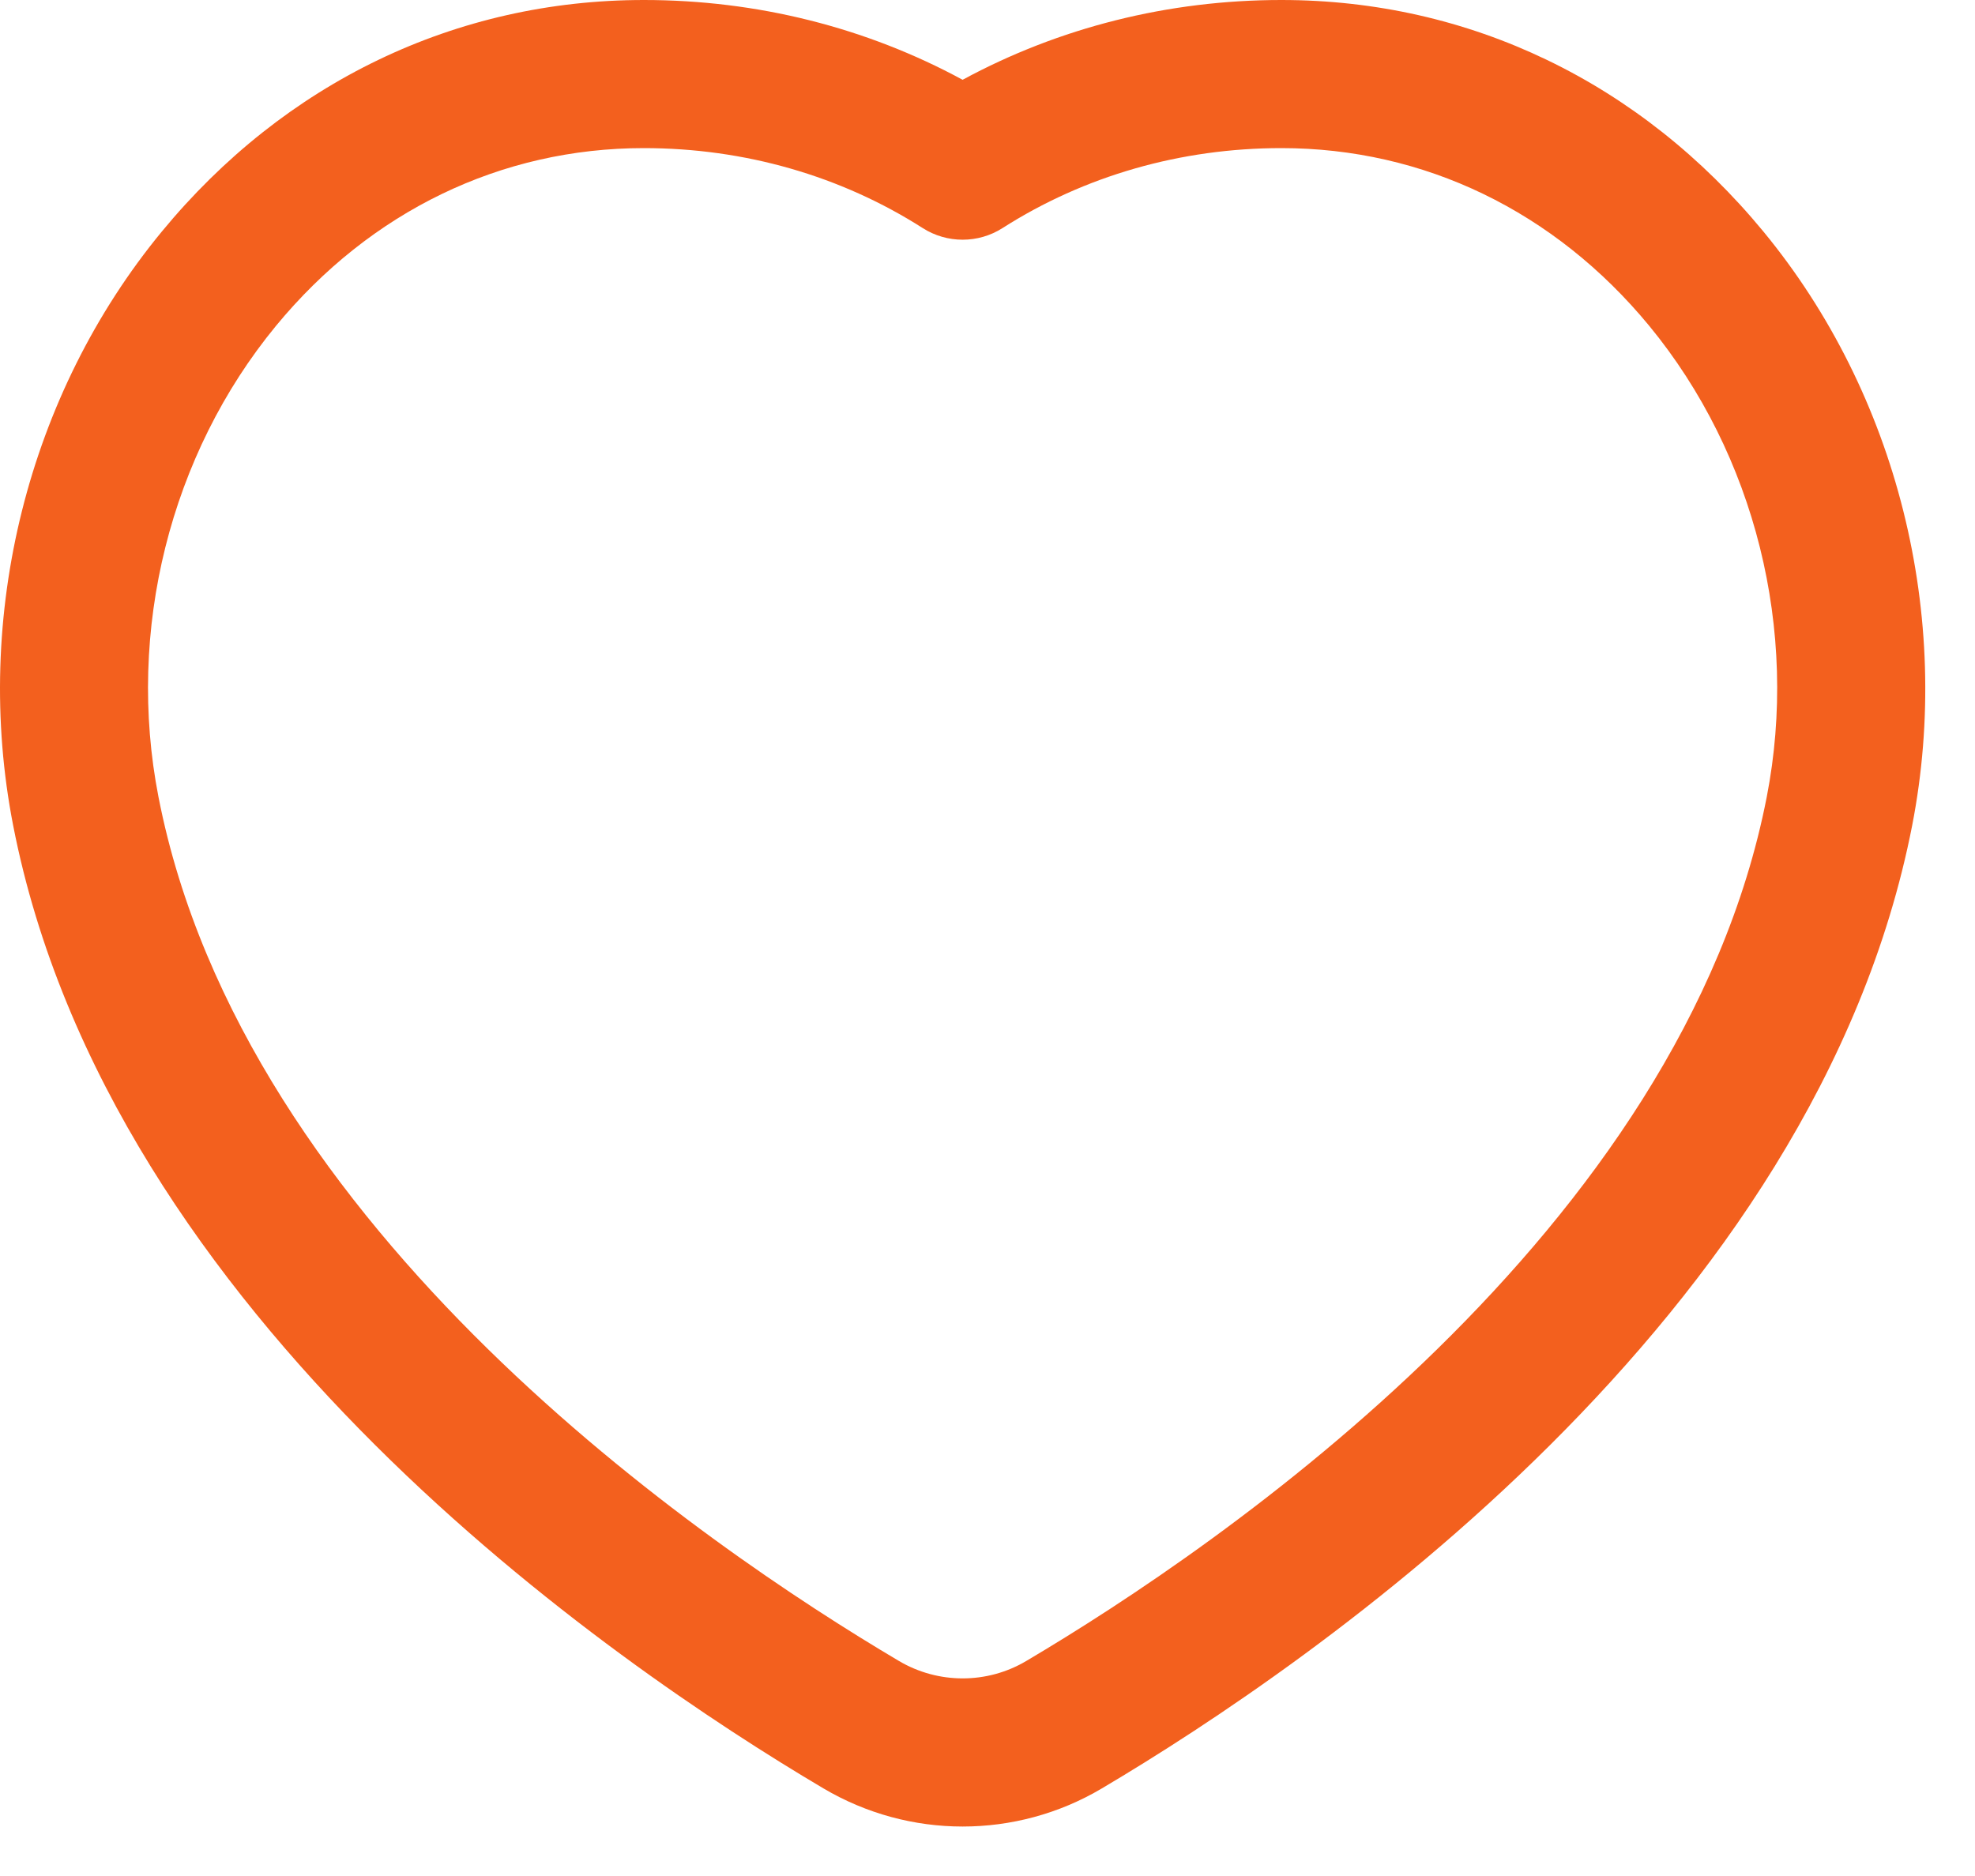 <svg width="20" height="19" viewBox="0 0 20 19" fill="none" xmlns="http://www.w3.org/2000/svg">
<path d="M17.858 2.346C16.611 0.833 14.878 0 12.976 0C11.832 0 10.726 0.278 9.748 0.808C8.771 0.278 7.665 0 6.52 0C4.618 0 2.884 0.833 1.638 2.346C0.282 3.992 -0.28 6.24 0.133 8.359C1.108 13.355 6.196 16.845 8.339 18.113C8.774 18.37 9.261 18.499 9.748 18.499C10.235 18.499 10.723 18.371 11.158 18.113C13.3 16.844 18.389 13.355 19.364 8.359C19.776 6.24 19.214 3.992 17.858 2.346ZM17.891 8.072C17.033 12.471 12.362 15.657 10.393 16.822C9.996 17.058 9.5 17.057 9.103 16.822C7.134 15.657 2.463 12.471 1.605 8.072C1.276 6.388 1.722 4.604 2.795 3.3C3.752 2.139 5.074 1.5 6.52 1.5C7.538 1.5 8.514 1.78 9.344 2.31C9.59 2.467 9.906 2.467 10.152 2.31C10.982 1.78 11.958 1.5 12.976 1.5C14.421 1.5 15.744 2.139 16.701 3.3C17.774 4.604 18.219 6.387 17.891 8.072Z" fill="#F3601E"/>
</svg>
